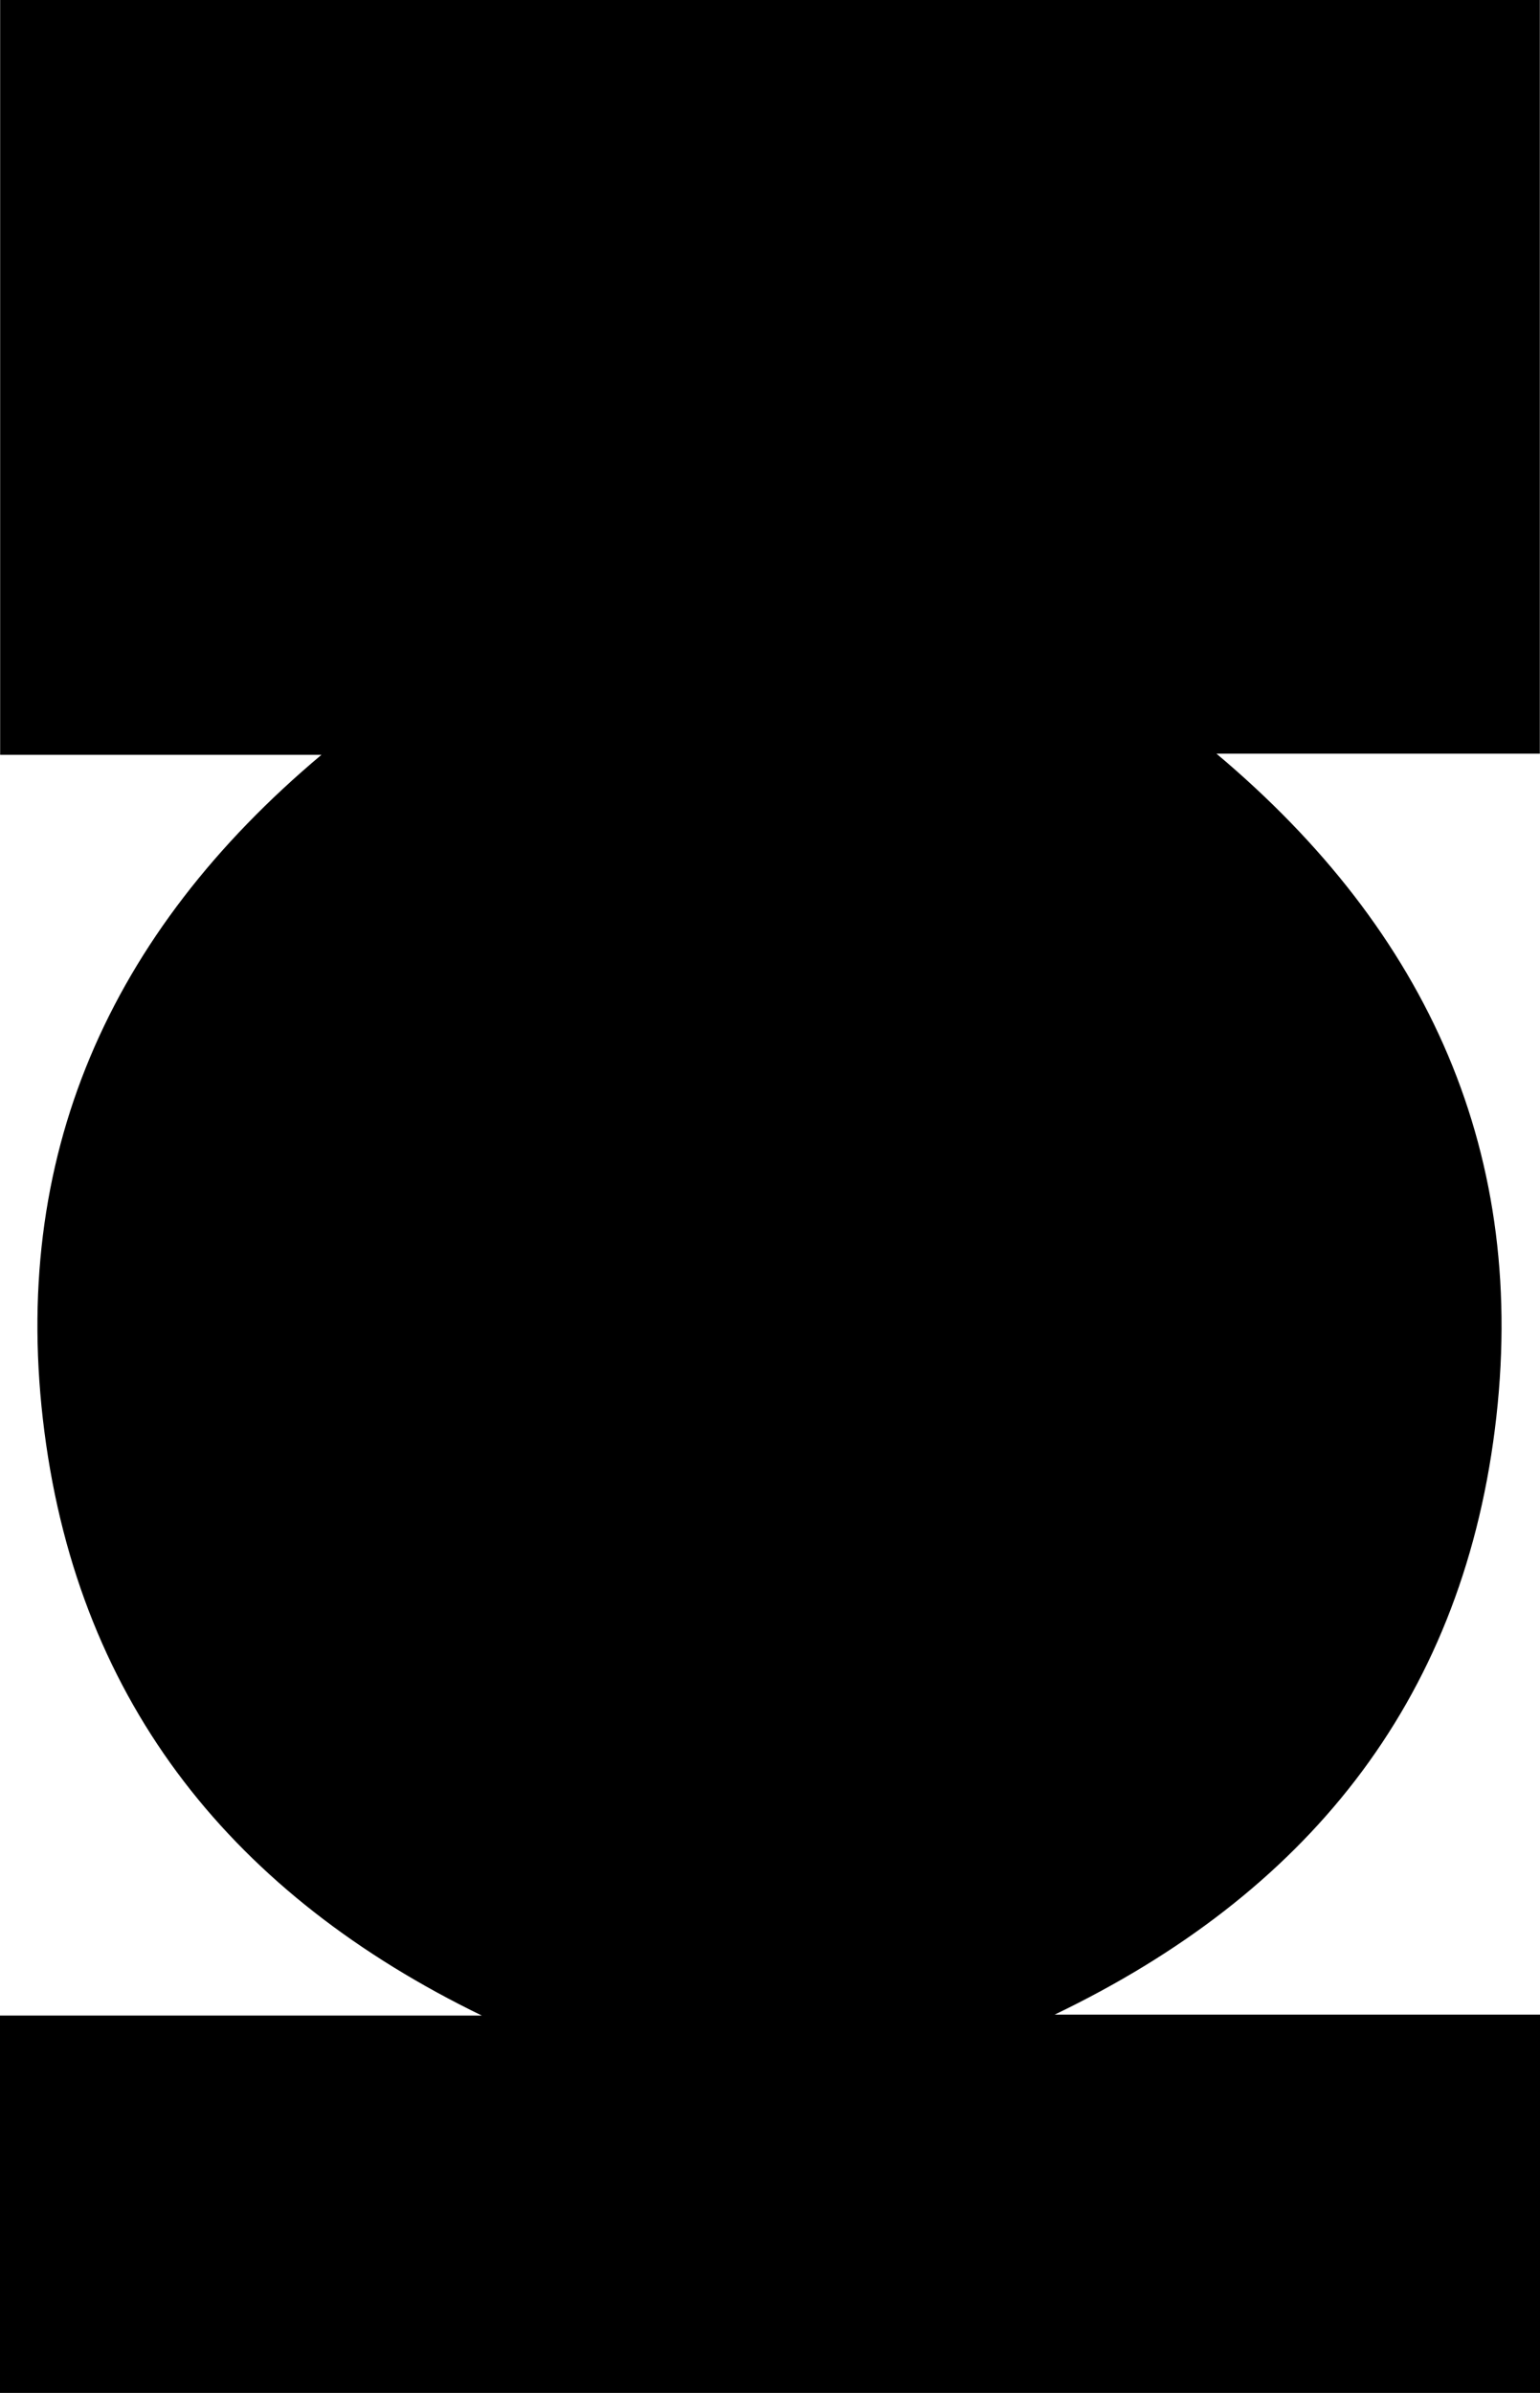 <?xml version="1.0" encoding="UTF-8"?>
<svg id="Calque_2" data-name="Calque 2" xmlns="http://www.w3.org/2000/svg" viewBox="0 0 511.59 794.78">
  <g id="Calque_1-2" data-name="Calque 1">
    <path d="m511.59,669.12v125.66H0v-125.33h160.07c-81.93-39.8-133.57-102.93-145.32-193.93-11.77-91.17,21.59-165.67,92.03-224.81H.05V0h511.48v250.33h-107.41c70.34,59.13,104.02,133.33,92.47,224.45-11.57,91.32-63.16,154.44-146.22,194.35h161.23Z"/>
  </g>
</svg>